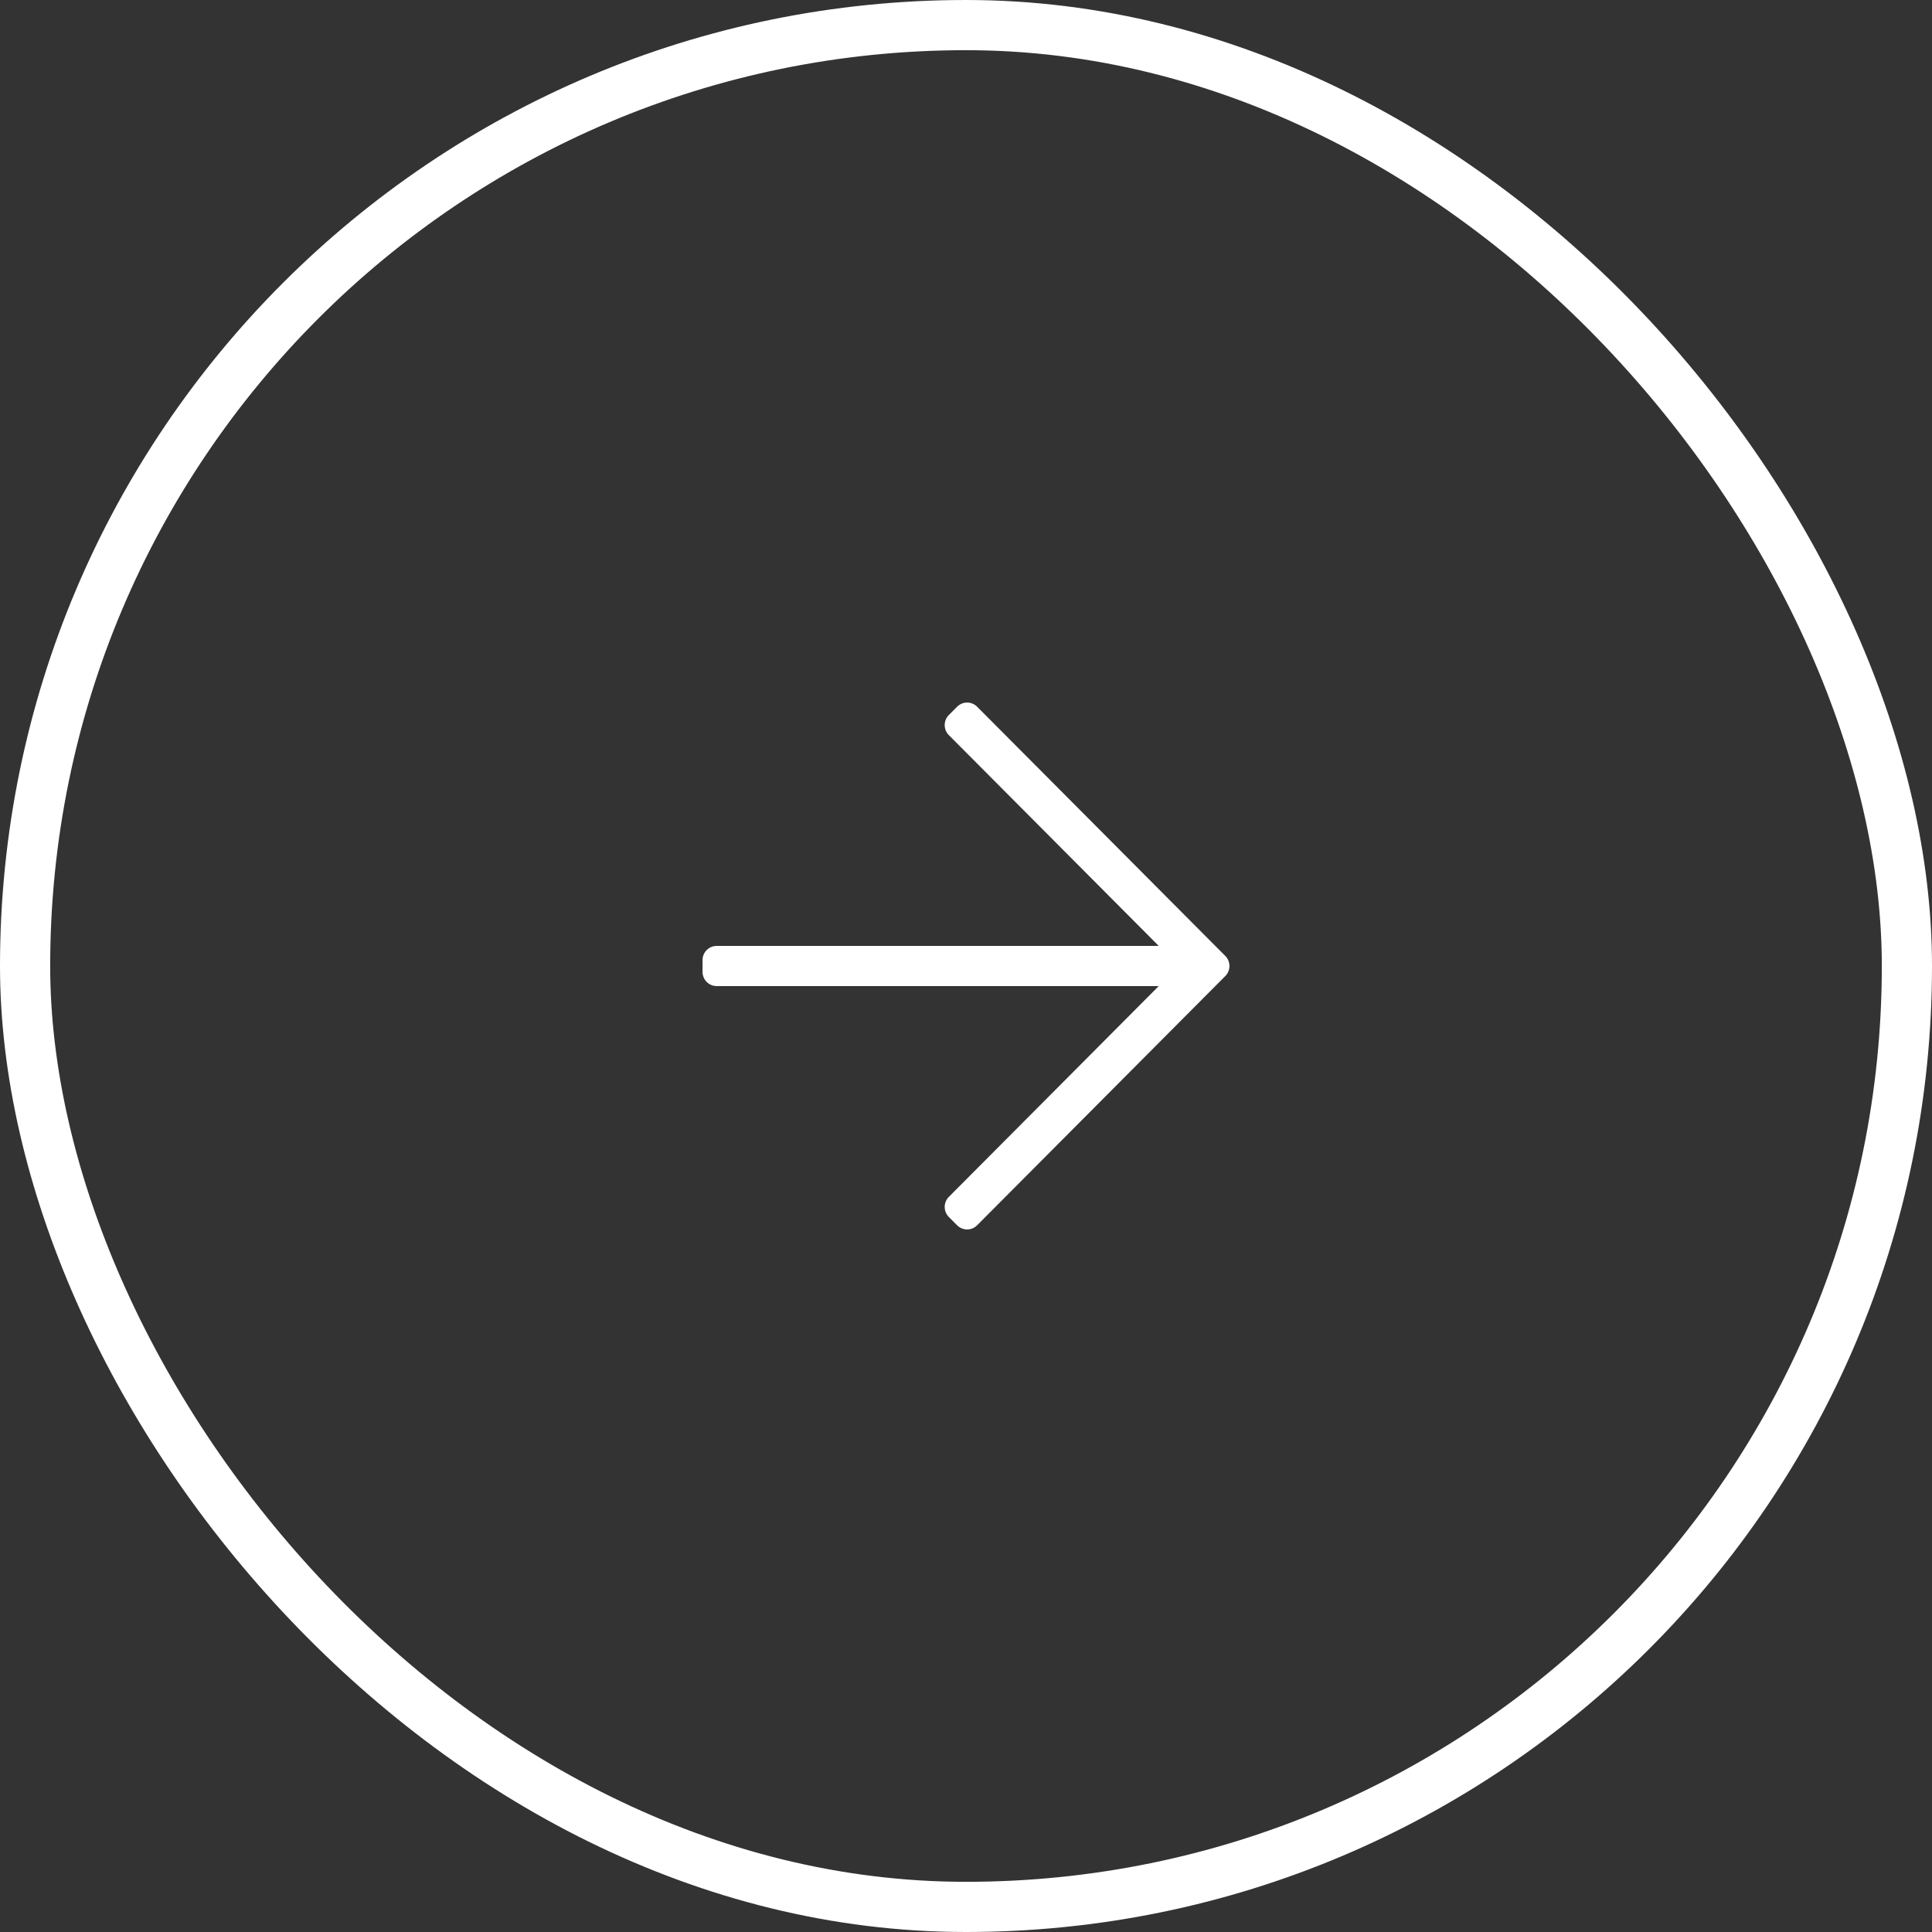 <svg width="77" height="77" viewBox="0 0 77 77" fill="none" xmlns="http://www.w3.org/2000/svg">
<rect x="0" y="0" width="77" height="77" fill="#333333" stroke="none"/>
<rect x="76" y="76" width="75" height="75" rx="37.5" transform="rotate(180 76 76)" stroke="white" stroke-width="2"/>
<path d="M38.147 28.166L37.815 28.498C37.596 28.719 37.596 29.077 37.815 29.297L46.182 37.7L28.562 37.7C28.252 37.7 28 37.953 28 38.265L28 38.735C28 39.047 28.252 39.3 28.562 39.3L46.182 39.3L37.815 47.703C37.596 47.923 37.596 48.281 37.815 48.502L38.147 48.835C38.366 49.055 38.723 49.055 38.942 48.835L48.835 38.9C49.055 38.679 49.055 38.321 48.835 38.1L38.942 28.165C38.723 27.945 38.366 27.945 38.147 28.166V28.166Z" fill="white"/>
</svg>
